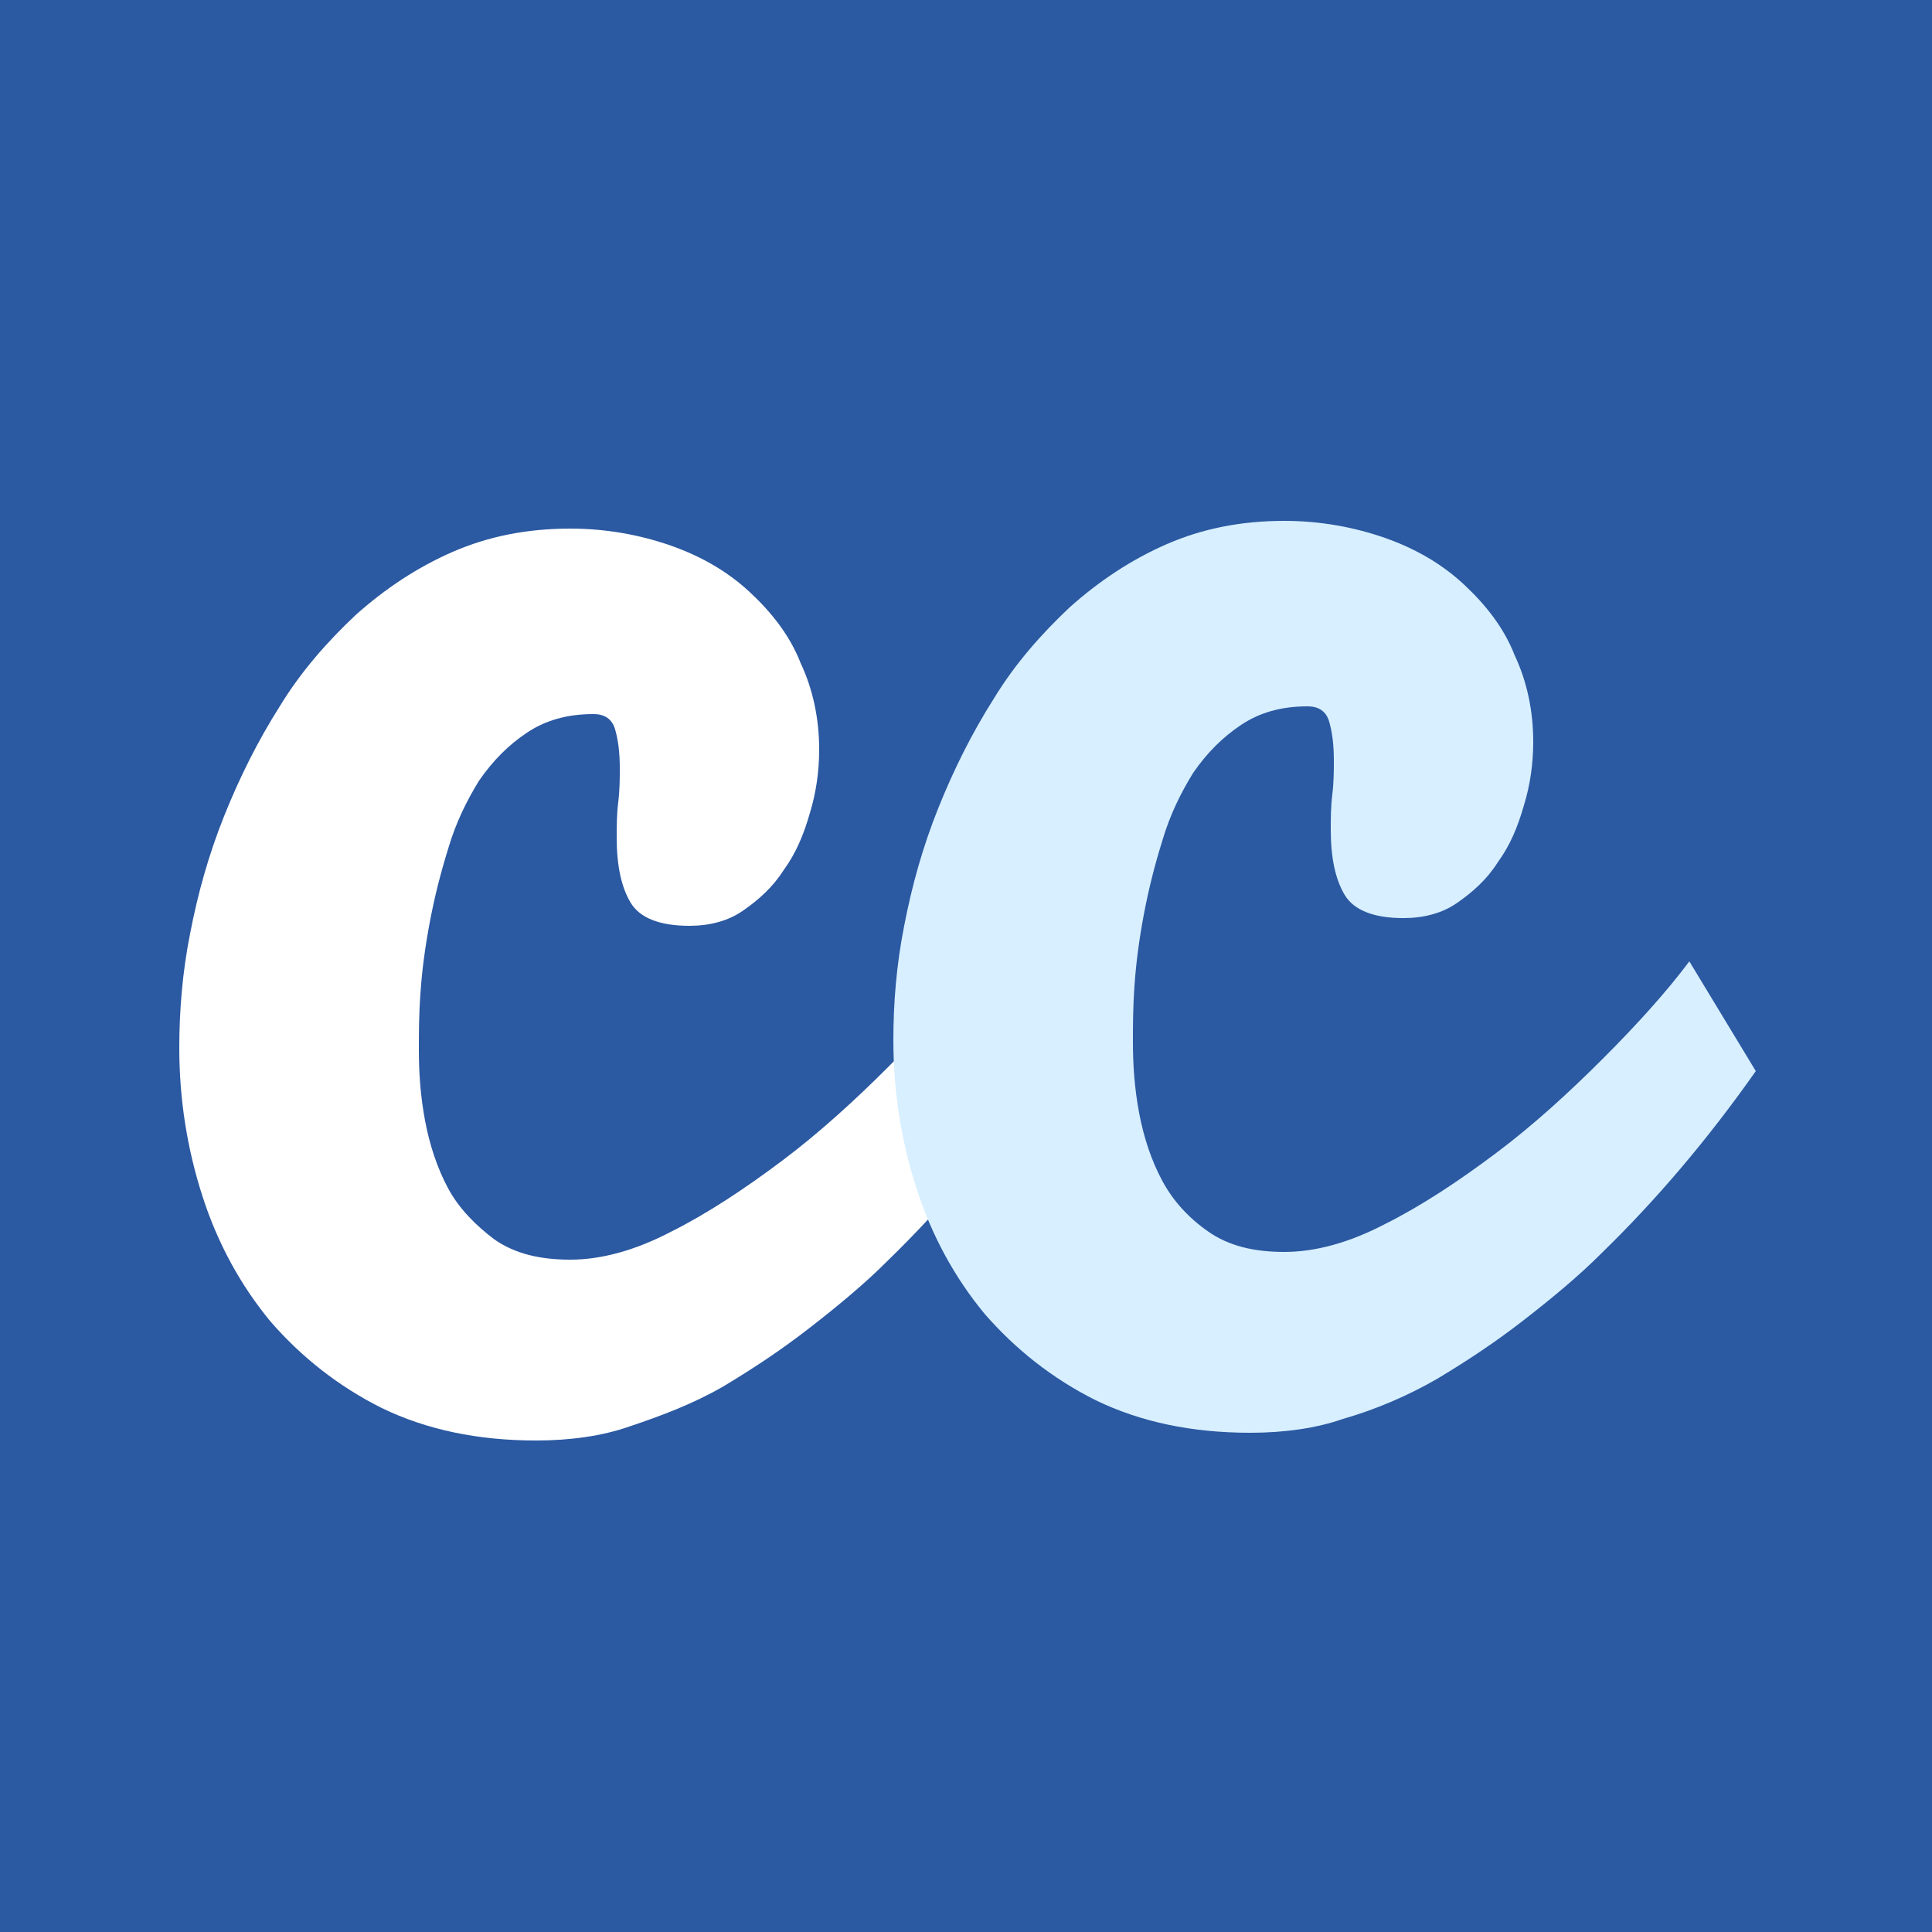 <?xml version="1.0" encoding="utf-8"?>
<!-- Generator: Adobe Illustrator 22.1.0, SVG Export Plug-In . SVG Version: 6.00 Build 0)  -->
<svg version="1.2" baseProfile="tiny" id="Layer_1" xmlns="http://www.w3.org/2000/svg" 
	 x="0px" y="0px" viewBox="0 0 125 125" xml:space="preserve">
<rect x="0" y="0" width="125" height="125" fill="#333333" stroke="none"/>
<g>
	<path fill="#D7EFFF" d="M81.6,92.7c-3.8,0-7.1-0.7-10-2.1c-2.9-1.4-5.3-3.3-7.2-5.6c-1.9-2.3-3.4-5-4.4-8.1c-1-3.1-1.5-6.3-1.5-9.6
		c0-2.4,0.2-4.9,0.7-7.4c0.5-2.6,1.2-5.1,2.2-7.6c1-2.5,2.2-4.8,3.6-7.1c1.4-2.3,3.1-4.2,4.9-5.9c1.9-1.7,4-3.1,6.3-4.1
		c2.3-1,4.8-1.5,7.6-1.5c2.3,0,4.5,0.4,6.5,1.1c2,0.7,3.7,1.7,5.1,3c1.4,1.3,2.5,2.8,3.3,4.5c0.8,1.7,1.2,3.6,1.2,5.6
		c0,1.4-0.2,2.8-0.6,4.1c-0.4,1.3-0.9,2.6-1.6,3.7c-0.7,1.1-1.6,2-2.6,2.6c-1,0.7-2.2,1-3.4,1c-1.9,0-3.2-0.5-3.8-1.5
		c-0.6-1-0.9-2.4-0.9-4.2c0-0.7,0-1.5,0.1-2.3c0.1-0.8,0.1-1.6,0.1-2.2c0-1-0.1-1.8-0.3-2.5c-0.2-0.7-0.7-1-1.3-1
		c-1.7,0-3.1,0.4-4.3,1.2c-1.2,0.8-2.2,1.9-3.1,3.2c-0.8,1.3-1.5,2.7-2,4.4c-0.5,1.6-0.9,3.2-1.2,4.8c-0.3,1.6-0.5,3.1-0.6,4.6
		c-0.1,1.5-0.1,2.7-0.1,3.7c0,1.5,0.1,3,0.4,4.6c0.3,1.6,0.8,3.1,1.5,4.4c0.7,1.3,1.8,2.4,3,3.3c1.3,0.9,2.9,1.3,4.9,1.3
		c2,0,4.2-0.6,6.5-1.8c2.4-1.2,4.8-2.7,7.2-4.6c2.4-1.8,4.7-3.9,6.9-6.1c2.2-2.2,4.1-4.3,5.6-6.3l4.3,7.1c-3.1,4.4-6.4,8.3-10,11.8
		c-1.5,1.5-3.2,2.9-5,4.3c-1.8,1.4-3.7,2.6-5.6,3.7c-2,1.1-4,2-6.1,2.6C85.9,92.3,83.8,92.7,81.6,92.7L81.6,92.7z M81.6,92.7"/>
	<path fill="#FFFFFF" d="M35.4,93.2c-3.8,0-7.1-0.7-10-2.1c-2.9-1.4-5.3-3.3-7.2-5.6c-1.9-2.3-3.4-5-4.4-8.1c-1-3.1-1.5-6.3-1.5-9.6
		c0-2.4,0.2-4.9,0.7-7.4c0.5-2.6,1.2-5.1,2.2-7.6c1-2.5,2.2-4.8,3.6-7.1c1.4-2.3,3.1-4.2,4.9-5.9c1.9-1.7,4-3.1,6.3-4.1
		c2.3-1,4.8-1.5,7.6-1.5c2.3,0,4.5,0.4,6.5,1.1c2,0.7,3.7,1.7,5.1,3c1.4,1.3,2.5,2.8,3.3,4.5c0.8,1.7,1.2,3.6,1.2,5.6
		c0,1.4-0.2,2.8-0.6,4.1c-0.4,1.3-0.9,2.6-1.6,3.7c-0.7,1.1-1.6,2-2.6,2.6c-1,0.7-2.2,1-3.4,1c-1.9,0-3.2-0.5-3.8-1.5
		c-0.6-1-0.9-2.4-0.9-4.2c0-0.7,0-1.5,0.1-2.3c0.1-0.8,0.1-1.6,0.1-2.2c0-1-0.1-1.8-0.3-2.5c-0.2-0.7-0.7-1-1.4-1
		c-1.7,0-3.1,0.4-4.3,1.2C33.9,48,32.8,49,32,50.3c-0.8,1.3-1.5,2.7-2,4.4c-0.5,1.6-0.9,3.2-1.2,4.8c-0.3,1.6-0.5,3.1-0.6,4.6
		c-0.1,1.5-0.1,2.7-0.1,3.7c0,1.5,0.1,3,0.4,4.6c0.3,1.6,0.8,3.1,1.5,4.4c0.7,1.3,1.8,2.4,3,3.3c1.3,0.9,2.9,1.3,4.9,1.3
		c2,0,4.2-0.6,6.5-1.8c2.4-1.2,4.8-2.7,7.2-4.6c2.4-1.8,4.7-3.9,6.9-6.1c2.2-2.2,4.1-4.3,5.6-6.3l4.3,7.1c-3.1,4.4-6.4,8.3-10,11.8
		c-1.5,1.5-3.2,2.9-5,4.3c-1.8,1.4-3.7,2.6-5.6,3.7c-2,1.1-4,2-6.1,2.6C39.7,92.9,37.5,93.2,35.4,93.2L35.4,93.2z M35.4,93.2"/>
	<rect fill="#2B59A2" width="125" height="125"/>
	<path fill="#FFFFFF" d="M34.7,93.2c-3.8,0-7.1-0.7-10-2.1c-2.8-1.4-5.2-3.3-7.2-5.6c-1.9-2.3-3.4-5-4.4-8.1c-1-3.1-1.5-6.3-1.5-9.6
		c0-2.4,0.2-4.9,0.7-7.4c0.5-2.6,1.2-5.1,2.2-7.6c1-2.5,2.2-4.9,3.6-7.1c1.4-2.3,3.1-4.2,4.9-5.9c1.9-1.7,4-3.1,6.3-4.1
		c2.3-1,4.8-1.5,7.6-1.5c2.3,0,4.5,0.4,6.5,1.1c2,0.7,3.7,1.7,5.1,3c1.4,1.3,2.6,2.8,3.3,4.6c0.8,1.7,1.2,3.6,1.2,5.6
		c0,1.4-0.2,2.8-0.6,4.1c-0.4,1.4-0.9,2.6-1.7,3.7c-0.7,1.1-1.6,1.9-2.6,2.6c-1,0.7-2.2,1-3.5,1c-1.9,0-3.2-0.5-3.8-1.5
		c-0.6-1-0.9-2.4-0.9-4.2c0-0.7,0-1.5,0.1-2.3c0.1-0.8,0.1-1.6,0.1-2.2c0-1-0.1-1.8-0.3-2.5c-0.2-0.7-0.7-1-1.4-1
		c-1.7,0-3.1,0.4-4.3,1.2c-1.2,0.8-2.2,1.8-3.1,3.1c-0.8,1.3-1.5,2.7-2,4.4c-0.5,1.6-0.9,3.2-1.2,4.8c-0.3,1.6-0.5,3.1-0.6,4.6
		c-0.1,1.4-0.1,2.6-0.1,3.6c0,1.5,0.1,3,0.4,4.6c0.3,1.6,0.8,3.1,1.5,4.4c0.7,1.3,1.8,2.4,3,3.3c1.3,0.9,2.9,1.3,4.9,1.3
		c2,0,4.2-0.6,6.5-1.8c2.4-1.2,4.8-2.8,7.2-4.6c2.4-1.8,4.7-3.9,6.9-6.1c2.2-2.2,4.1-4.3,5.6-6.3l4.3,7.1c-3.1,4.4-6.4,8.3-10,11.8
		c-1.5,1.5-3.2,2.9-5,4.3c-1.8,1.4-3.6,2.6-5.6,3.8c-1.9,1.1-4,1.9-6.1,2.6C39,92.9,36.9,93.2,34.7,93.2L34.7,93.2z M34.7,93.2"/>
	<path fill="#D7EFFF" d="M80.9,92.7c-3.8,0-7.1-0.7-10-2.1c-2.8-1.4-5.2-3.3-7.2-5.6c-1.9-2.3-3.4-5-4.4-8.1c-1-3.1-1.5-6.3-1.5-9.6
		c0-2.4,0.2-4.9,0.7-7.4c0.5-2.6,1.2-5.1,2.2-7.6c1-2.5,2.2-4.9,3.6-7.1c1.4-2.3,3.1-4.2,4.9-5.9c1.9-1.7,4-3.1,6.3-4.1
		c2.3-1,4.8-1.5,7.6-1.5c2.3,0,4.5,0.4,6.5,1.1c2,0.7,3.7,1.7,5.1,3c1.4,1.3,2.6,2.8,3.3,4.6c0.8,1.7,1.2,3.6,1.2,5.6
		c0,1.4-0.2,2.8-0.6,4.1c-0.4,1.4-0.9,2.6-1.7,3.7c-0.7,1.1-1.6,1.9-2.6,2.6c-1,0.7-2.2,1-3.5,1c-1.9,0-3.2-0.5-3.8-1.5
		c-0.6-1-0.9-2.4-0.9-4.2c0-0.7,0-1.5,0.1-2.3c0.1-0.8,0.1-1.6,0.1-2.2c0-1-0.1-1.8-0.3-2.5c-0.2-0.7-0.7-1-1.4-1
		c-1.7,0-3.1,0.4-4.3,1.2c-1.2,0.8-2.2,1.8-3.1,3.1c-0.8,1.3-1.5,2.7-2,4.4c-0.5,1.6-0.9,3.2-1.2,4.8c-0.3,1.6-0.5,3.1-0.6,4.6
		c-0.1,1.4-0.1,2.6-0.1,3.6c0,1.5,0.1,3,0.4,4.6c0.3,1.6,0.8,3.1,1.5,4.4c0.7,1.3,1.7,2.4,3,3.3c1.3,0.9,2.9,1.3,4.9,1.3
		c2,0,4.2-0.6,6.5-1.8c2.4-1.2,4.8-2.8,7.2-4.6c2.4-1.8,4.7-3.9,6.9-6.1c2.2-2.2,4.1-4.3,5.6-6.3l4.3,7.1c-3.1,4.4-6.4,8.3-10,11.8
		c-1.5,1.5-3.2,2.9-5,4.3c-1.8,1.4-3.6,2.6-5.6,3.8c-1.9,1.1-4,2-6.1,2.6C85.2,92.4,83.1,92.7,80.9,92.7L80.9,92.7z M80.9,92.7"/>
</g>
</svg>
